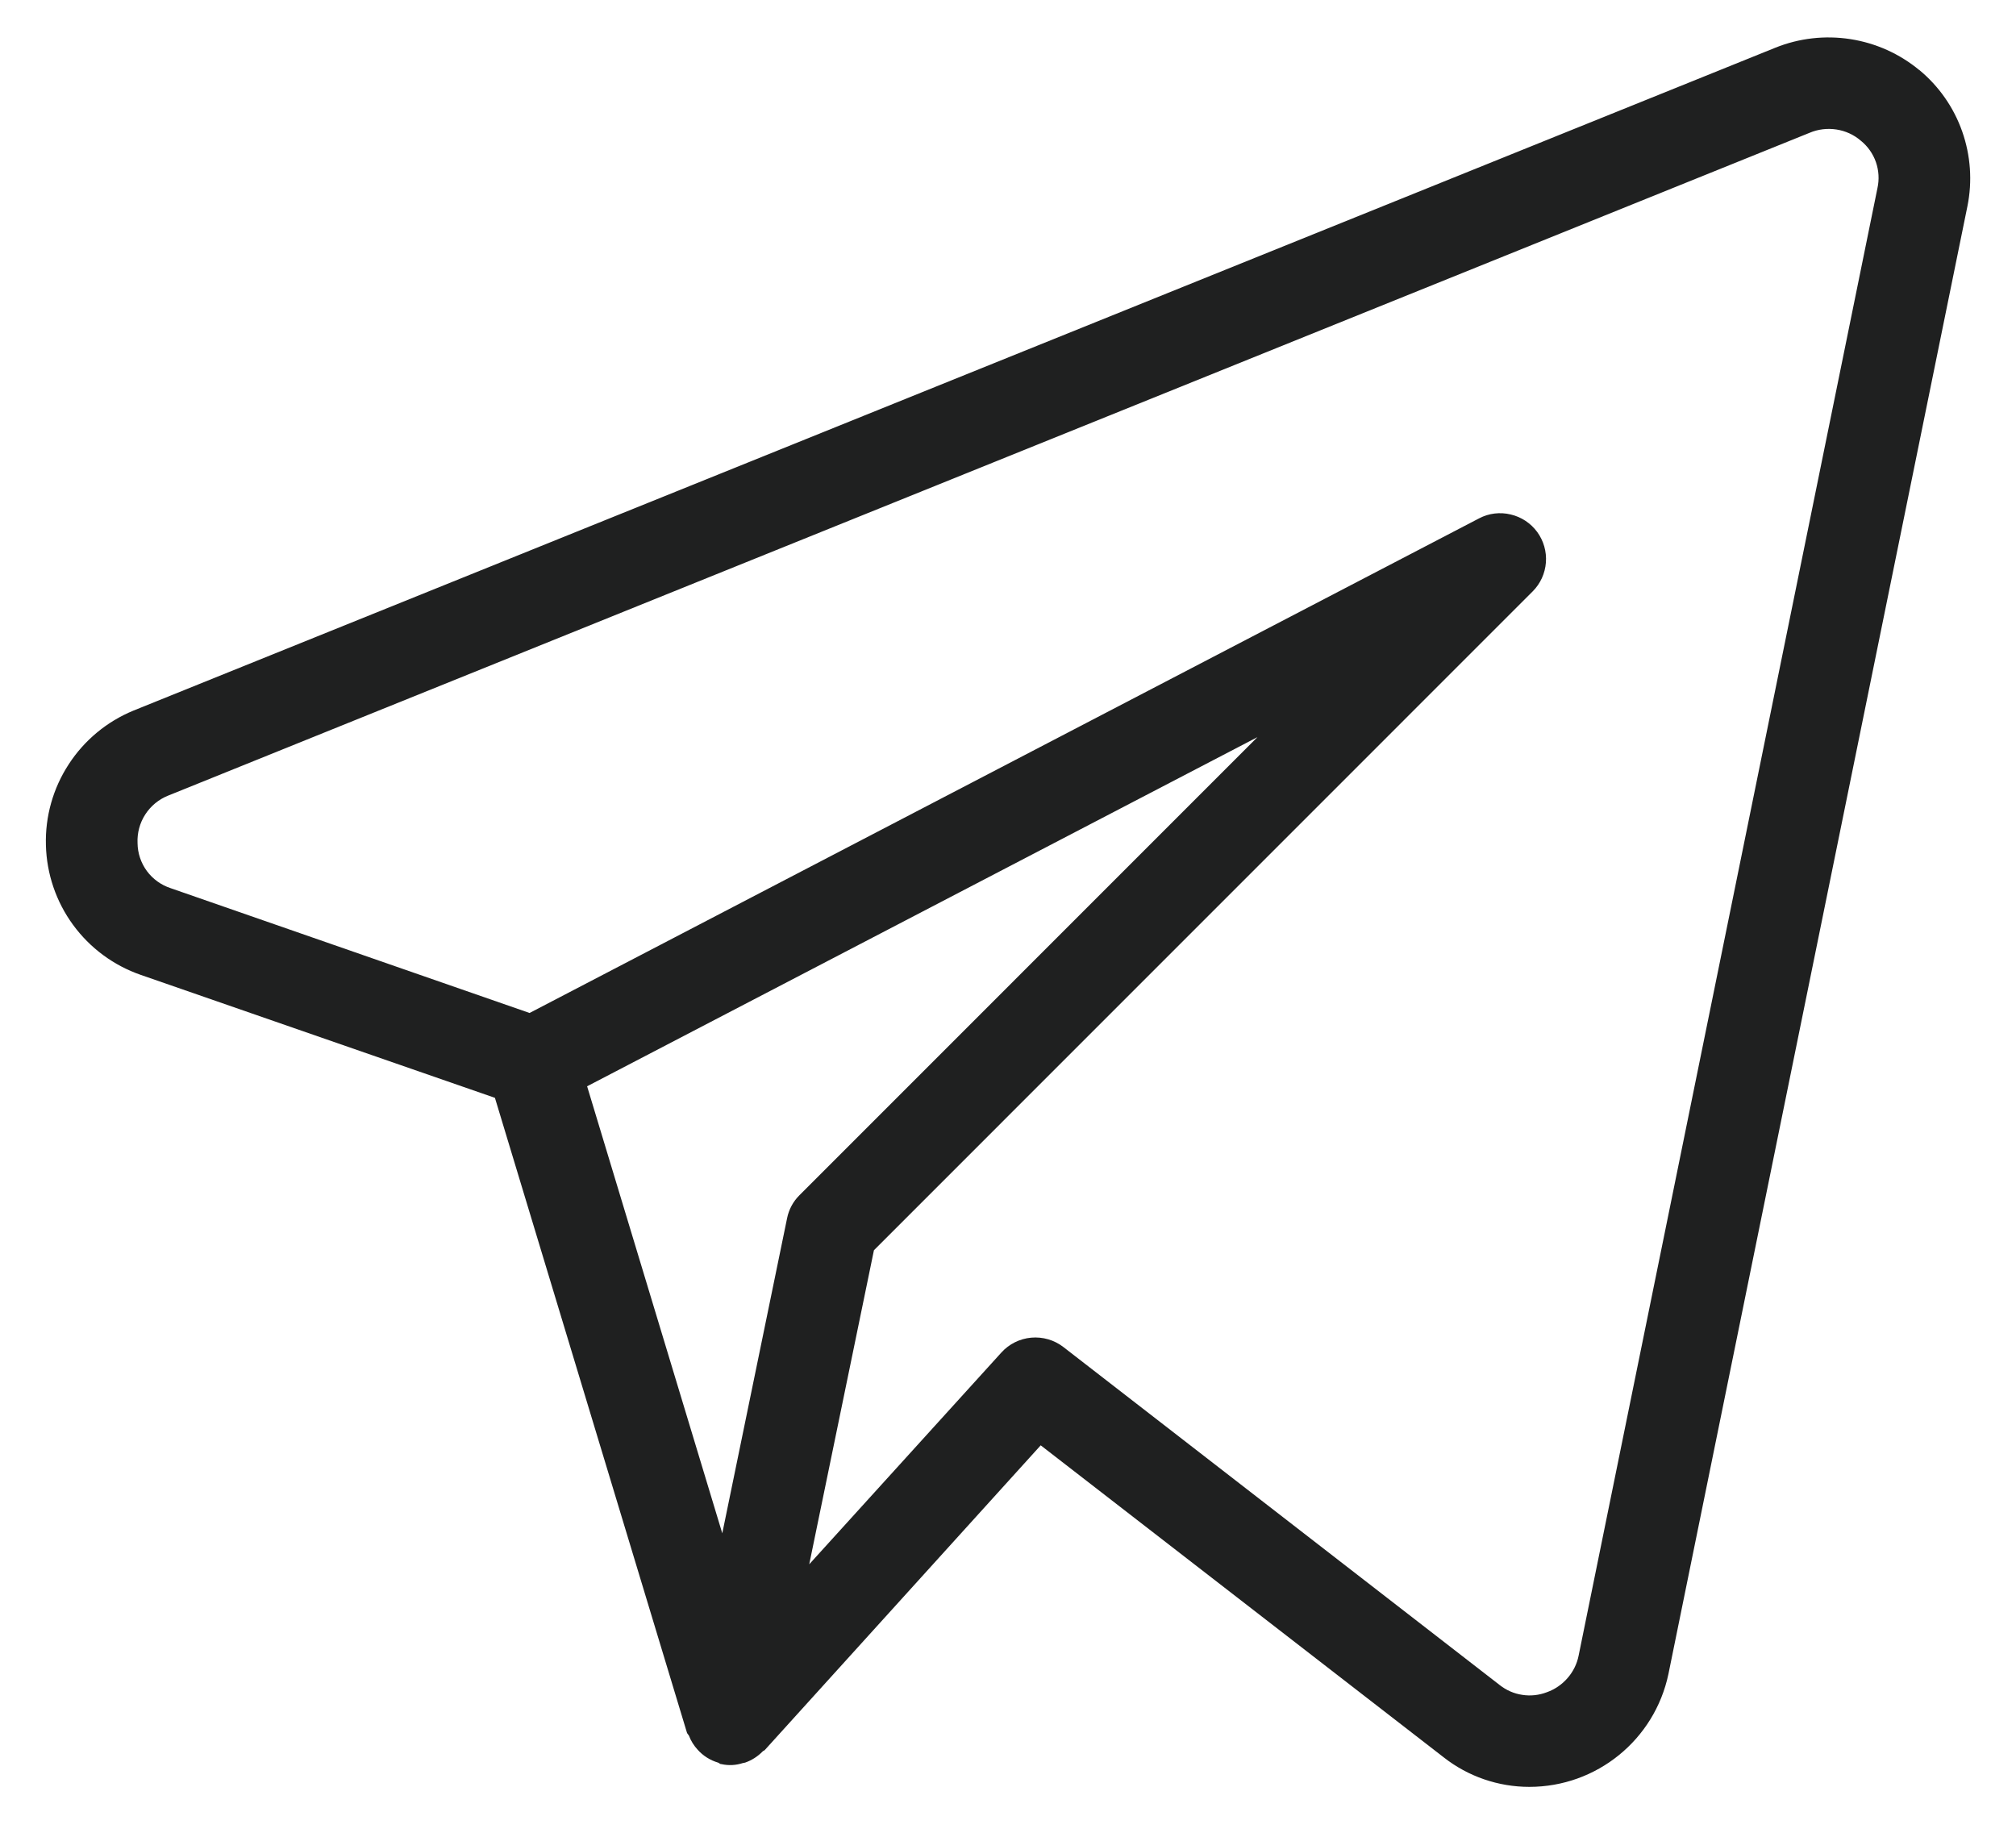 <svg width="22" height="20" viewBox="0 0 22 20" fill="none" xmlns="http://www.w3.org/2000/svg">
<path d="M20.945 0.765C20.73 0.587 20.47 0.47 20.193 0.427C19.916 0.384 19.633 0.416 19.373 0.521L1.457 7.754C1.167 7.873 0.92 8.078 0.75 8.34C0.579 8.602 0.492 8.91 0.501 9.223C0.509 9.536 0.612 9.839 0.797 10.092C0.982 10.345 1.239 10.535 1.535 10.638L5.401 11.98L7.496 18.906C7.5 18.92 7.513 18.929 7.519 18.942C7.54 18.998 7.572 19.048 7.612 19.092C7.672 19.16 7.75 19.209 7.838 19.235C7.848 19.239 7.855 19.248 7.865 19.25H7.871L7.874 19.251C7.951 19.268 8.031 19.264 8.107 19.239C8.115 19.237 8.123 19.237 8.132 19.234C8.204 19.209 8.269 19.167 8.323 19.112C8.329 19.105 8.339 19.104 8.345 19.098L11.357 15.772L15.755 19.177C16.021 19.386 16.351 19.499 16.689 19.499C17.424 19.499 18.056 18.985 18.207 18.268L21.47 2.25C21.525 1.978 21.505 1.697 21.413 1.435C21.321 1.173 21.159 0.941 20.945 0.764M8.589 13.295L7.882 16.732L6.407 11.854L13.722 8.044L8.725 13.042C8.655 13.111 8.608 13.199 8.589 13.295ZM17.227 18.067C17.209 18.158 17.167 18.242 17.106 18.312C17.045 18.382 16.968 18.435 16.881 18.466C16.795 18.499 16.703 18.509 16.613 18.495C16.523 18.482 16.438 18.445 16.366 18.388L11.604 14.699C11.504 14.622 11.379 14.586 11.254 14.597C11.129 14.608 11.012 14.666 10.928 14.759L8.831 17.07L9.537 13.643L16.726 6.453C16.81 6.369 16.861 6.257 16.87 6.138C16.879 6.019 16.845 5.901 16.775 5.805C16.704 5.709 16.602 5.641 16.485 5.614C16.369 5.586 16.247 5.601 16.142 5.656L5.779 11.054L1.862 9.692C1.758 9.658 1.667 9.592 1.602 9.504C1.538 9.416 1.502 9.31 1.501 9.2C1.496 9.09 1.525 8.981 1.585 8.888C1.645 8.795 1.732 8.723 1.835 8.682L19.748 1.449C19.84 1.41 19.941 1.398 20.04 1.413C20.138 1.428 20.231 1.47 20.306 1.535C20.382 1.596 20.439 1.677 20.471 1.768C20.503 1.86 20.509 1.959 20.488 2.053L17.227 18.067Z" fill="#1F2020"/>
</svg>
